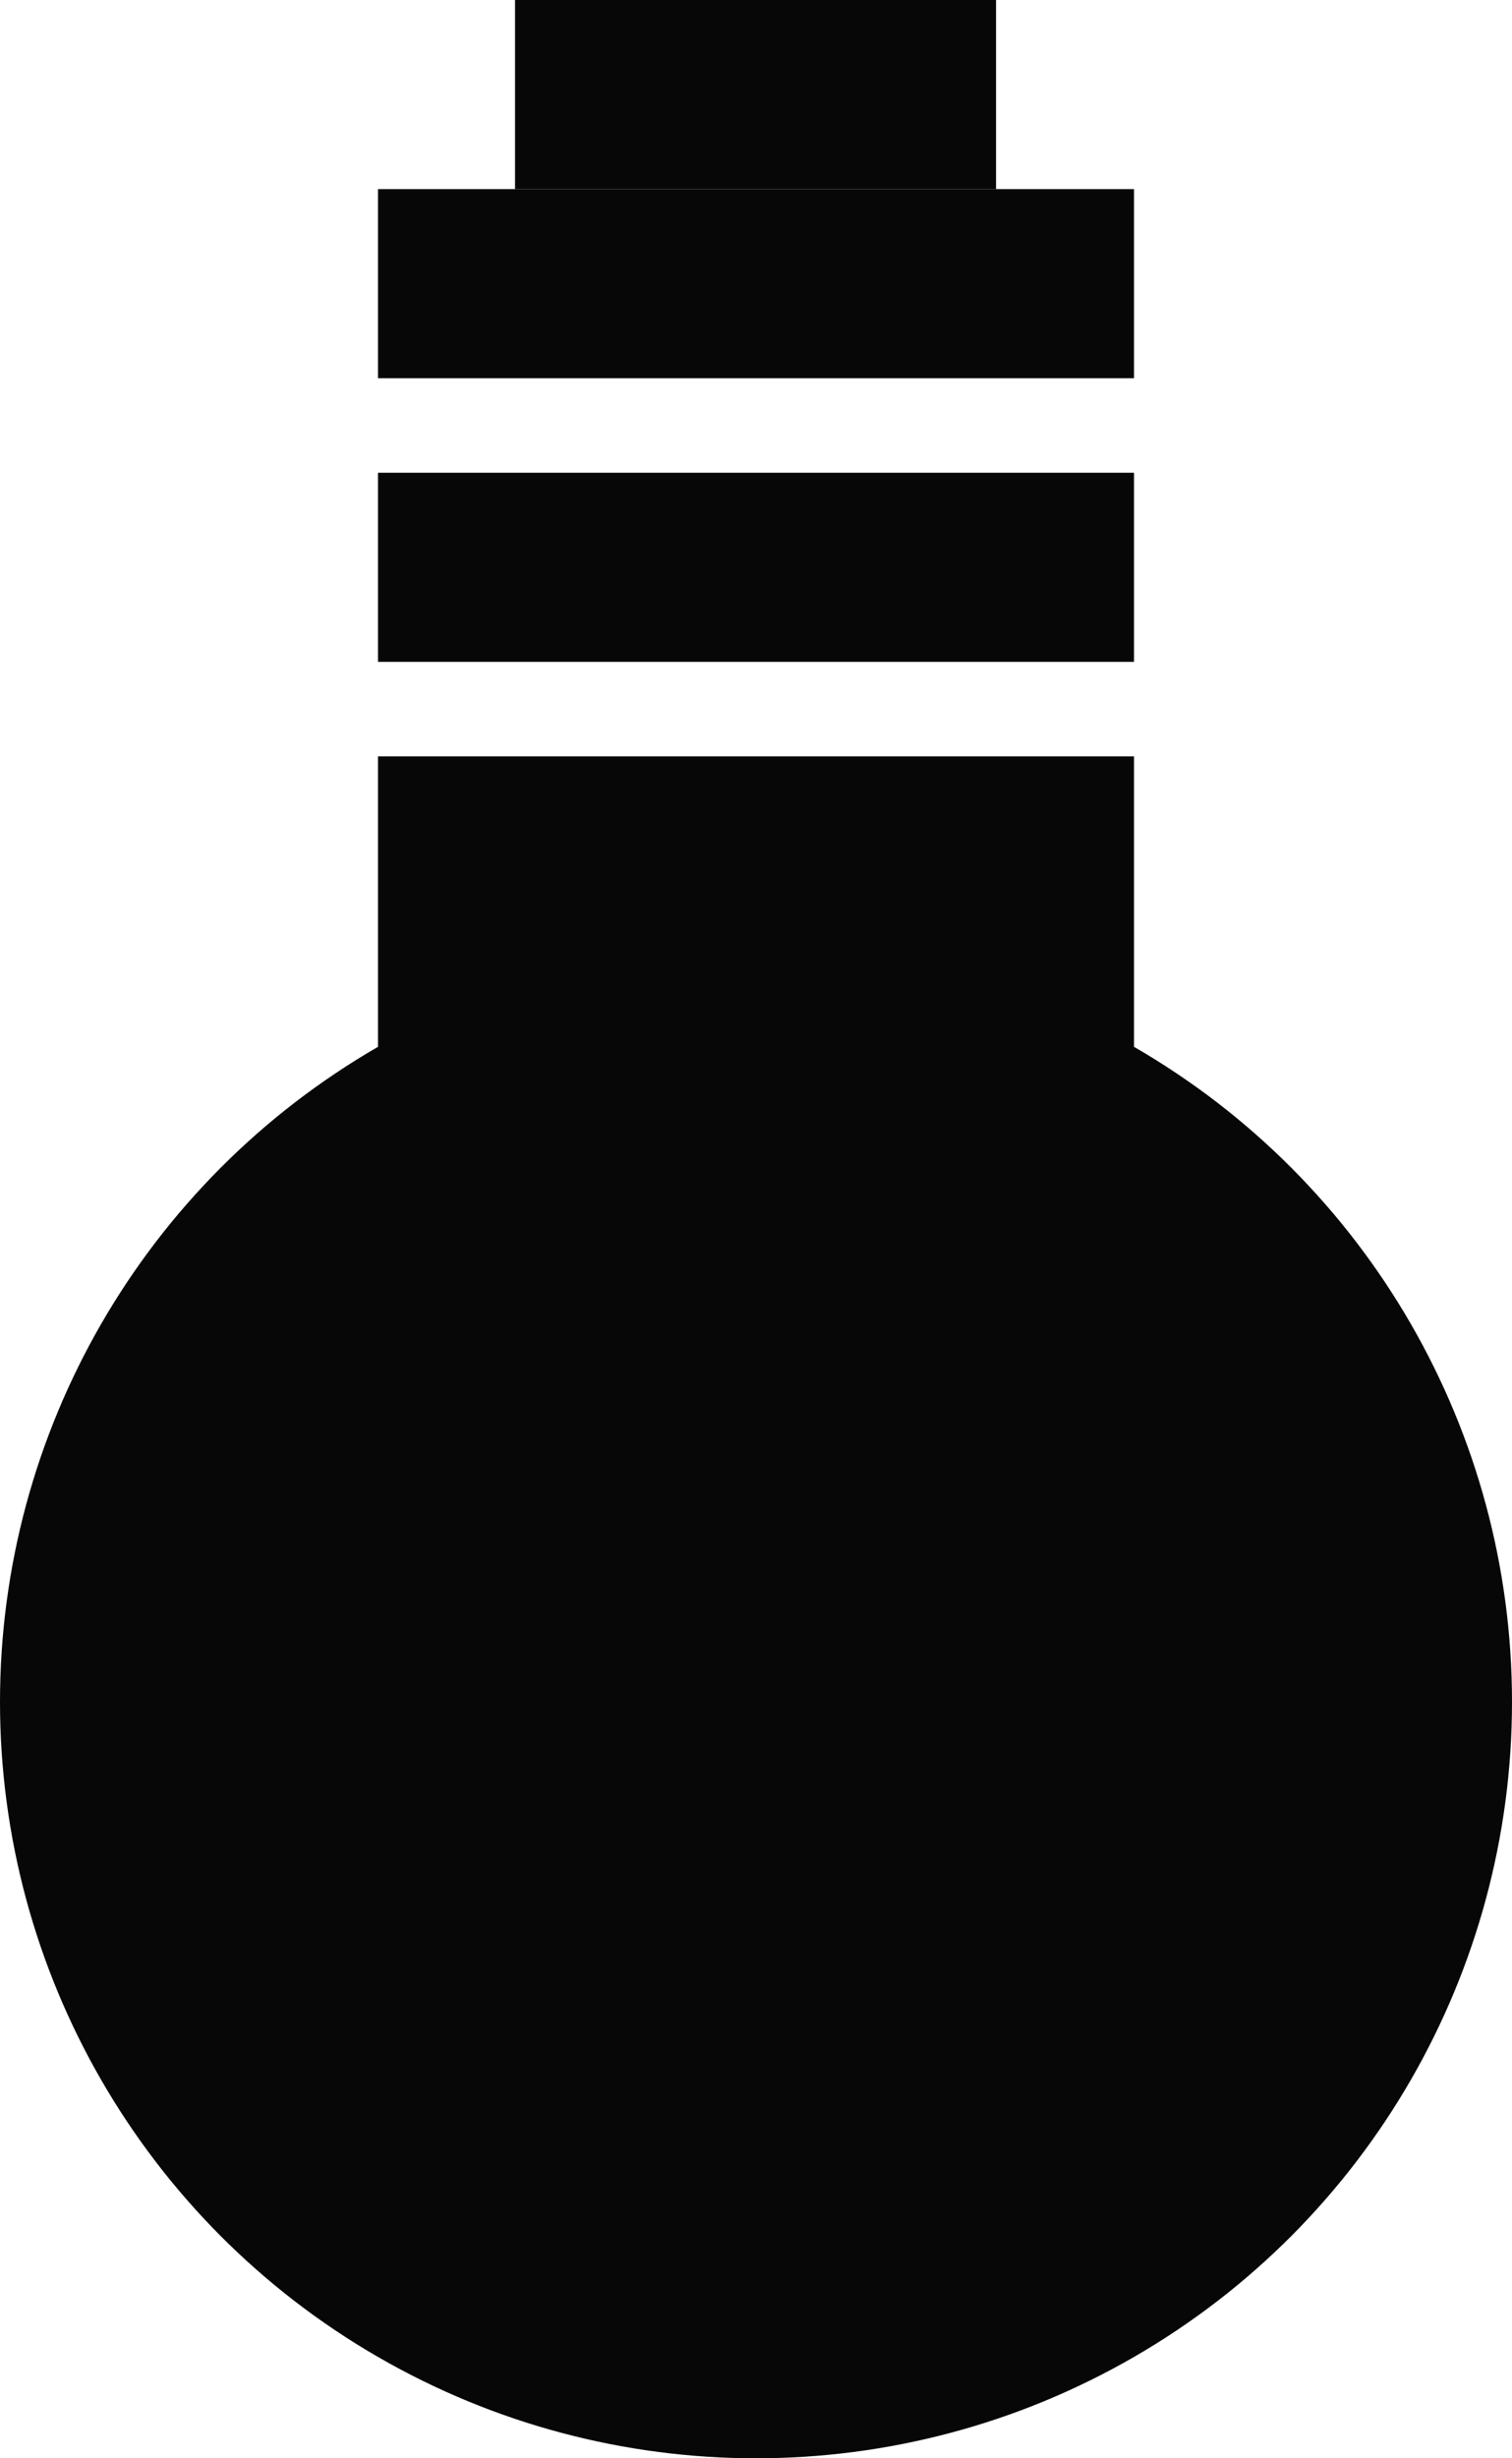 <svg xmlns="http://www.w3.org/2000/svg" viewBox="0 0 16 26"><defs><style>.cls-1{fill:#070707;}</style></defs><title>ico-light</title><g id="Layer_2" data-name="Layer 2"><g id="Layer_6" data-name="Layer 6"><rect class="cls-1" x="4" y="8" width="8" height="4"/><rect class="cls-1" x="4" y="5" width="8" height="2"/><rect class="cls-1" x="4" y="2" width="8" height="2"/><rect class="cls-1" x="5.45" width="5.09" height="2"/><circle class="cls-1" cx="8" cy="18" r="8"/></g></g></svg>